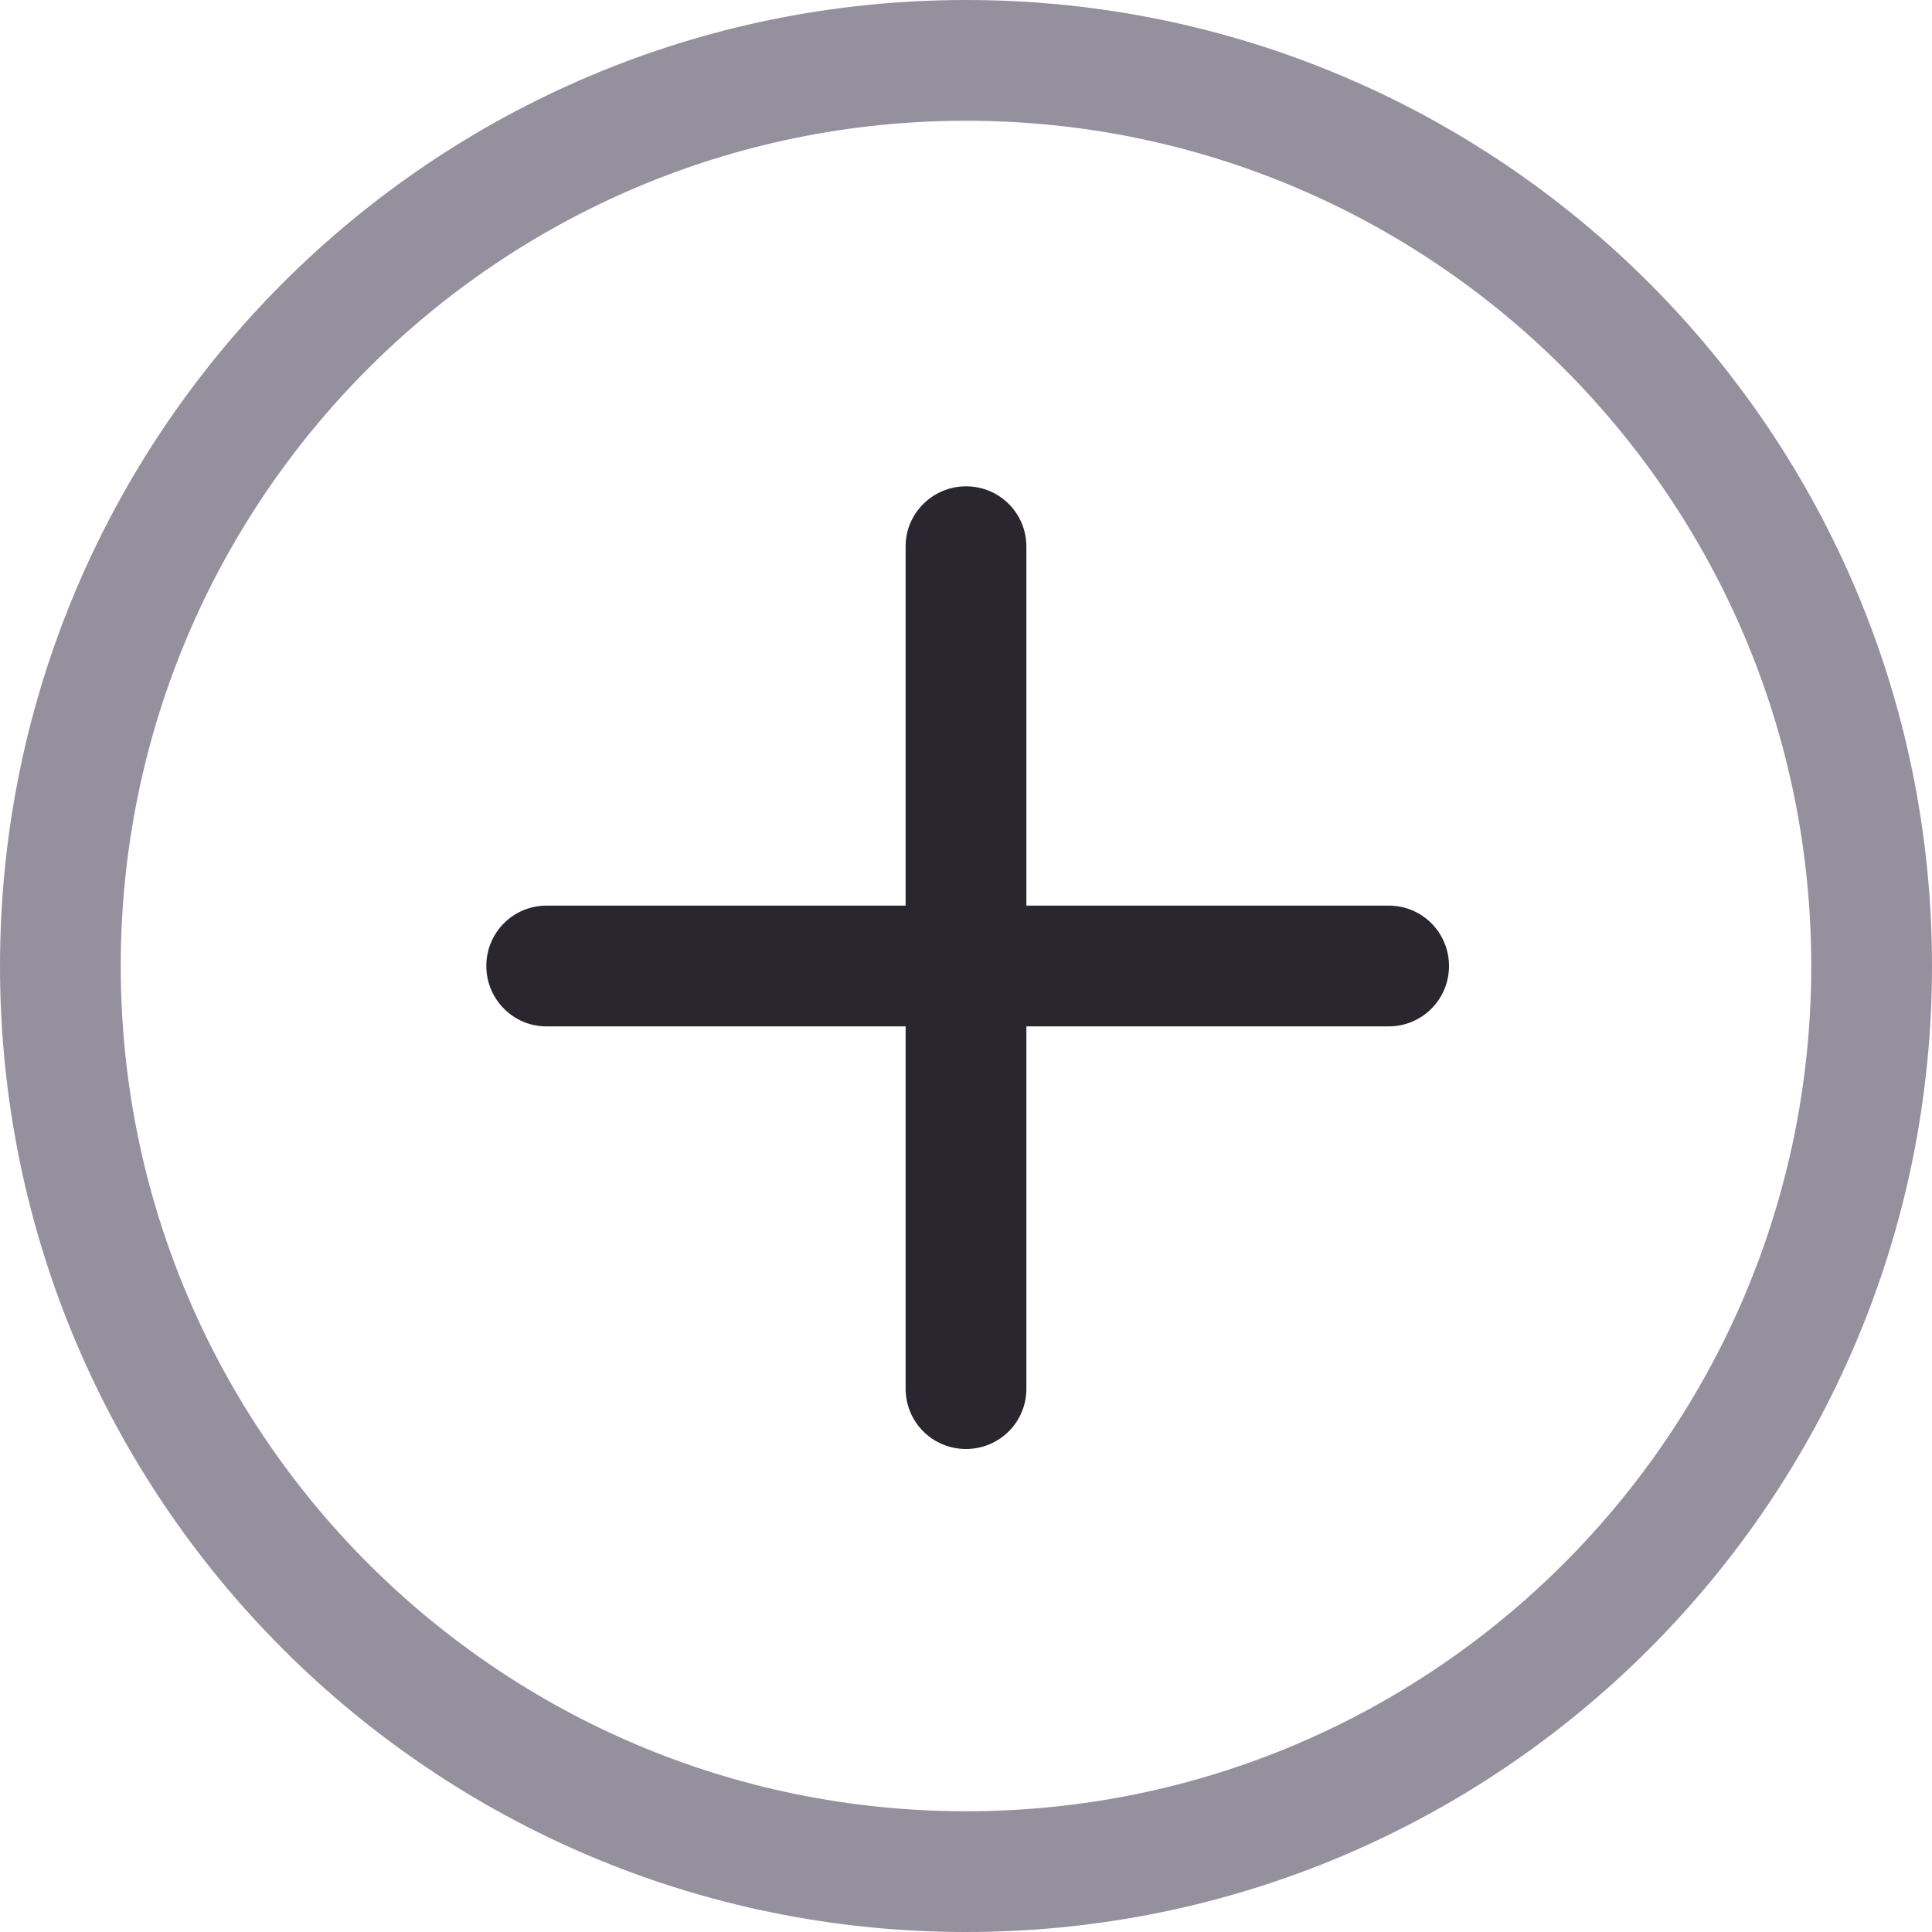 <?xml version="1.0" encoding="UTF-8" standalone="no"?>
<svg width="32px" height="32px" viewBox="0 0 32 32" version="1.1" xmlns="http://www.w3.org/2000/svg" xmlns:xlink="http://www.w3.org/1999/xlink">
    <!-- Generator: Sketch 44.1 (41455) - http://www.bohemiancoding.com/sketch -->
    <title>Plus</title>
    <desc>Created with Sketch.</desc>
    <defs></defs>
    <g id="Page-2-Copy" stroke="none" stroke-width="1" fill="none" fill-rule="evenodd">
        <g id="21" stroke="#979797">
            <path d="M17,17 L22.948,17 C23.499,17 23.945,16.556 23.945,16 C23.945,15.448 23.497,15 22.953,15 L17,15 L17,10.457 L17,8.999 C17,8.447 16.556,8 16,8 C15.448,8 15,8.443 15,8.997 L15,15 L10.457,15 L8.999,15 C8.447,15 8,15.444 8,16 C8,16.552 8.443,17 8.997,17 L15,17 L15,22.948 C15,23.499 15.444,23.945 16,23.945 C16.552,23.945 17,23.497 17,22.953 L17,17 Z" id="Rectangle-348" stroke="none" fill="#2A2630" fill-rule="evenodd" transform="translate(16, 16) rotate(-180) translate(-16, -16) "></path>
            <path d="M32,16 C32,24.837 24.837,32 16,32 C7.163,32 0,24.837 0,16 C0,7.163 7.163,0 16,0 C24.837,0 32,7.163 32,16 Z M2,16 C2,23.732 8.268,30 16,30 C23.732,30 30,23.732 30,16 C30,8.268 23.732,2 16,2 C8.268,2 2,8.268 2,16 Z" id="Oval-1" stroke="none" fill="#95909E" fill-rule="nonzero"></path>
        </g>
    </g>
</svg>